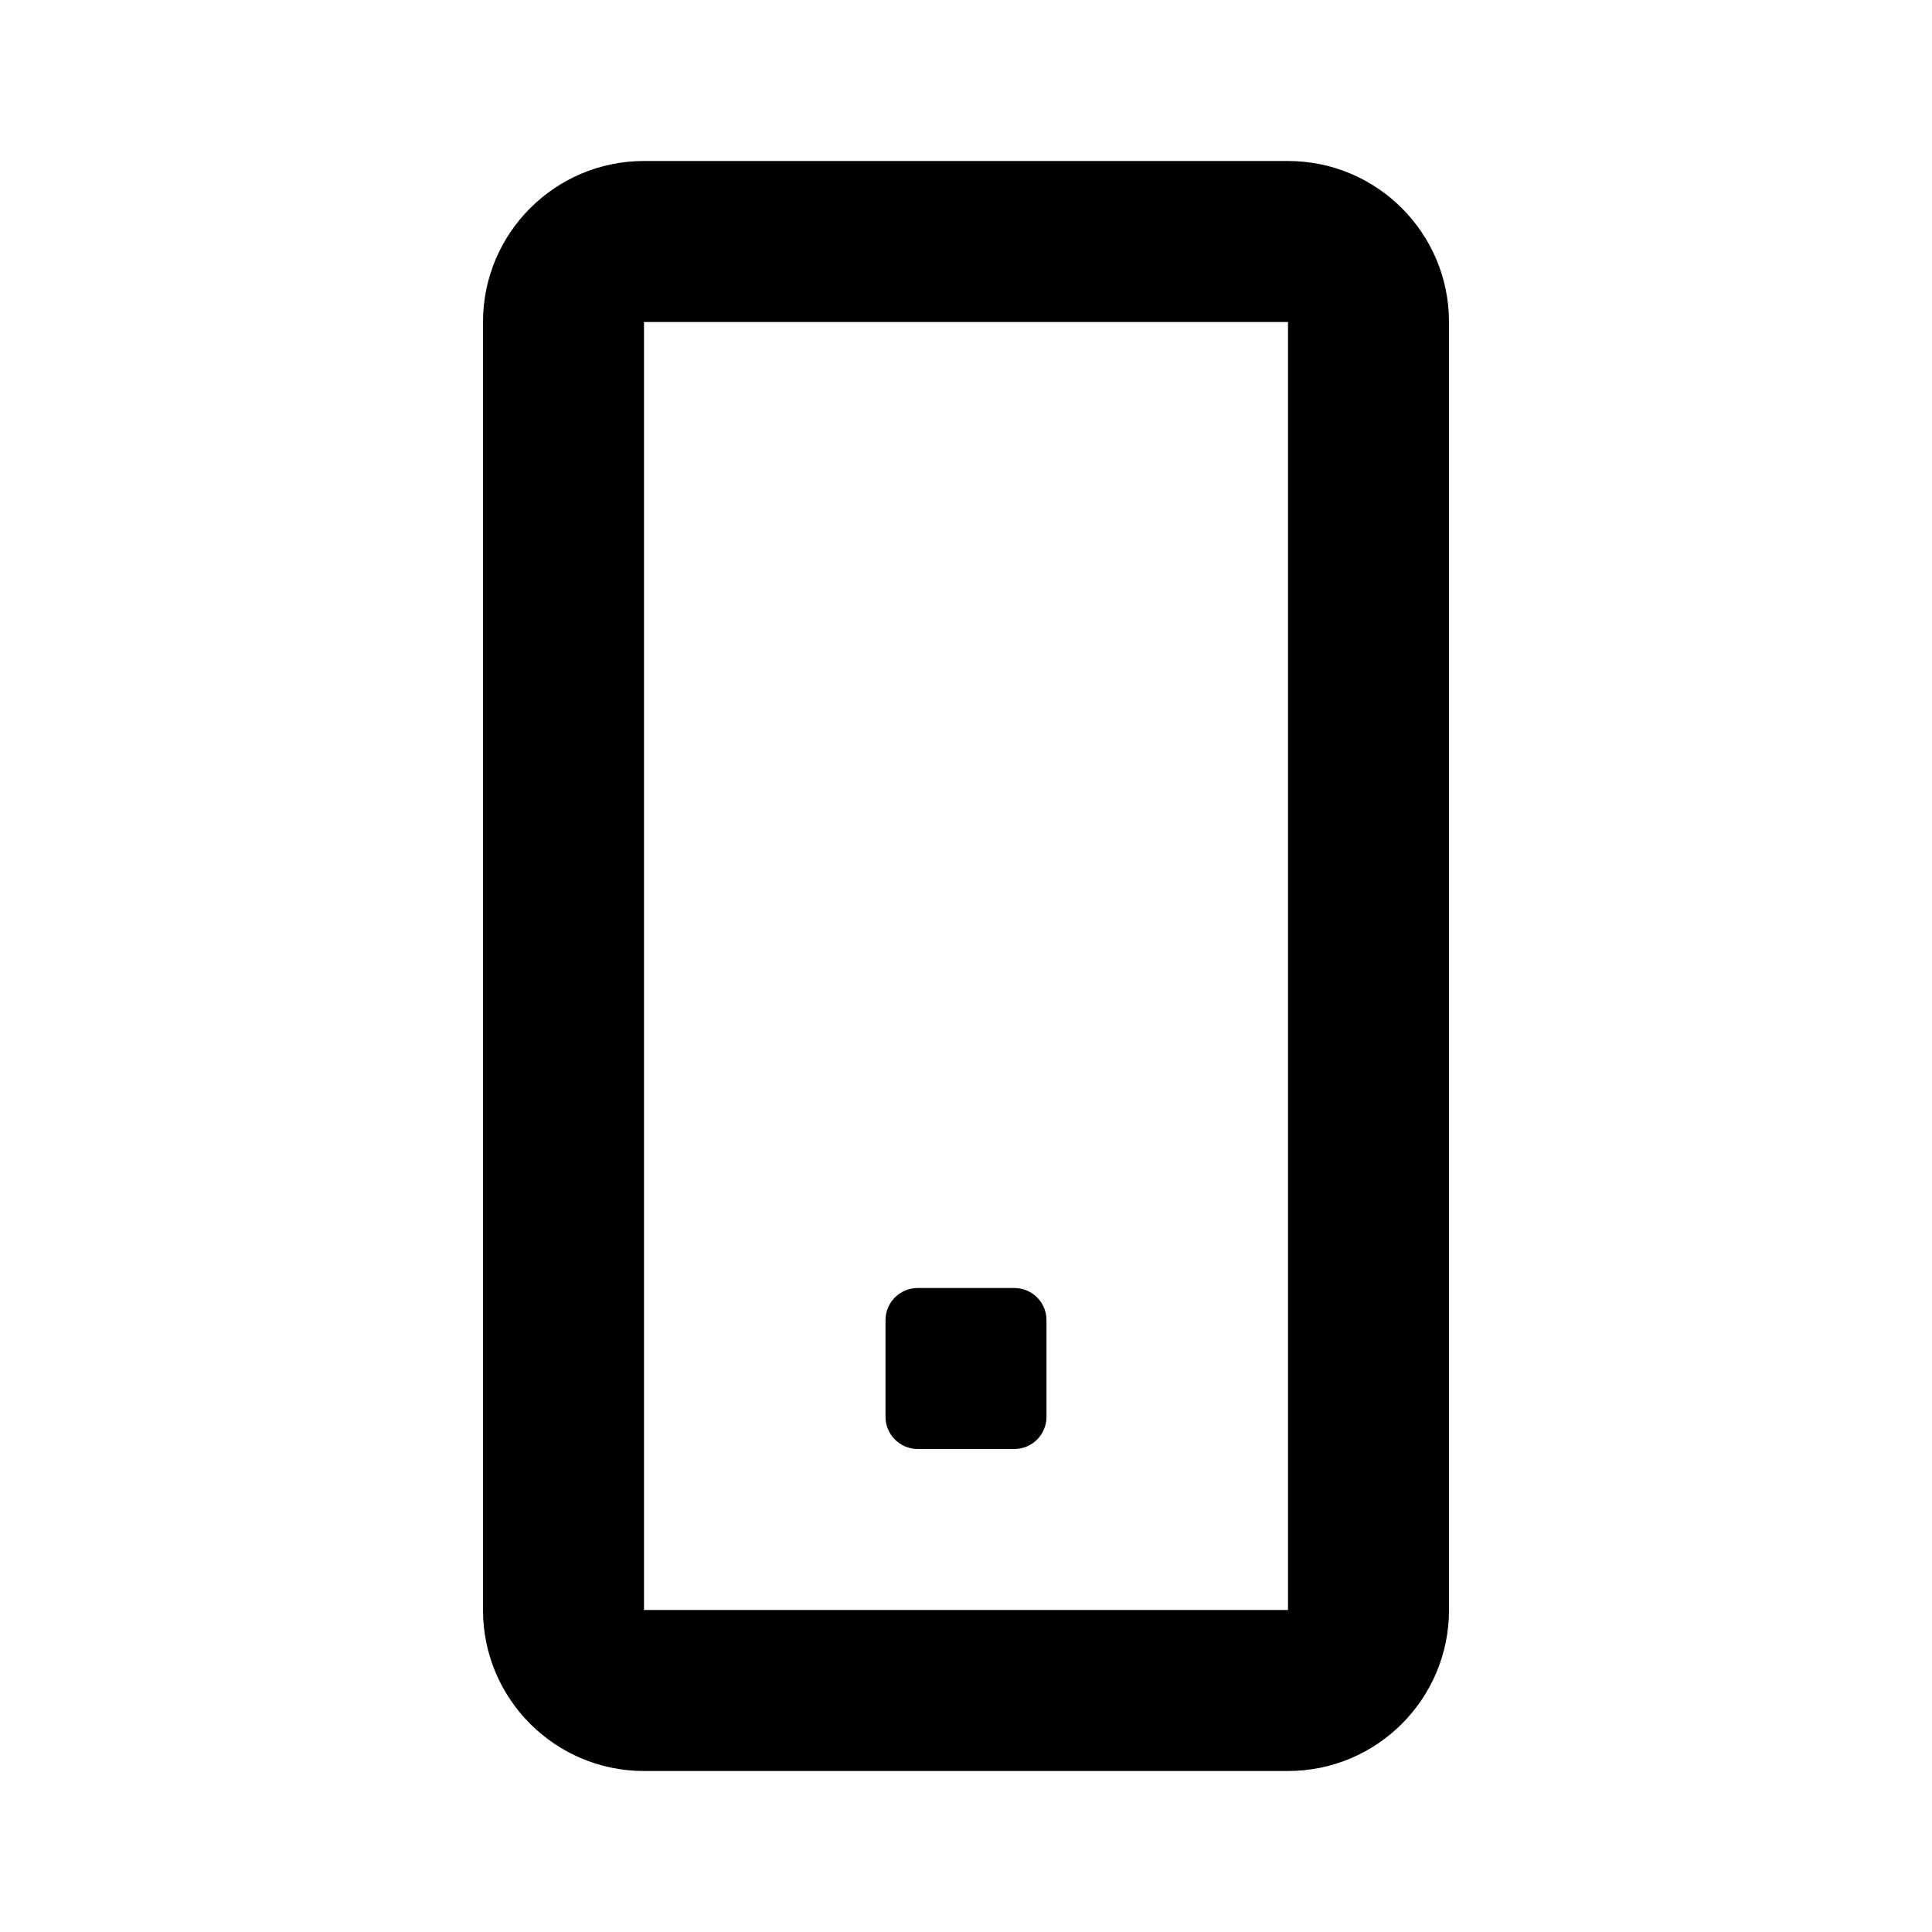 <svg xmlns="http://www.w3.org/2000/svg" width="24" height="24" viewBox="0 0 24 24">
  <path fill-rule="evenodd" d="M12.6,18 L11.401,18 C11.179,18 11,17.821 11,17.6 L11,16.4 C11,16.179 11.179,16 11.401,16 L12.6,16 C12.822,16 13,16.179 13,16.4 L13,17.6 C13,17.821 12.822,18 12.6,18 L12.6,18 Z M8,20 L16,20 L16,4 L8,4 L8,20 Z M16,2 L8,2 C6.896,2 6,2.896 6,4 L6,20 C6,21.104 6.896,22 8,22 L16,22 C17.105,22 18,21.104 18,20 L18,4 C18,2.896 17.105,2 16,2 L16,2 Z"/>
</svg>
